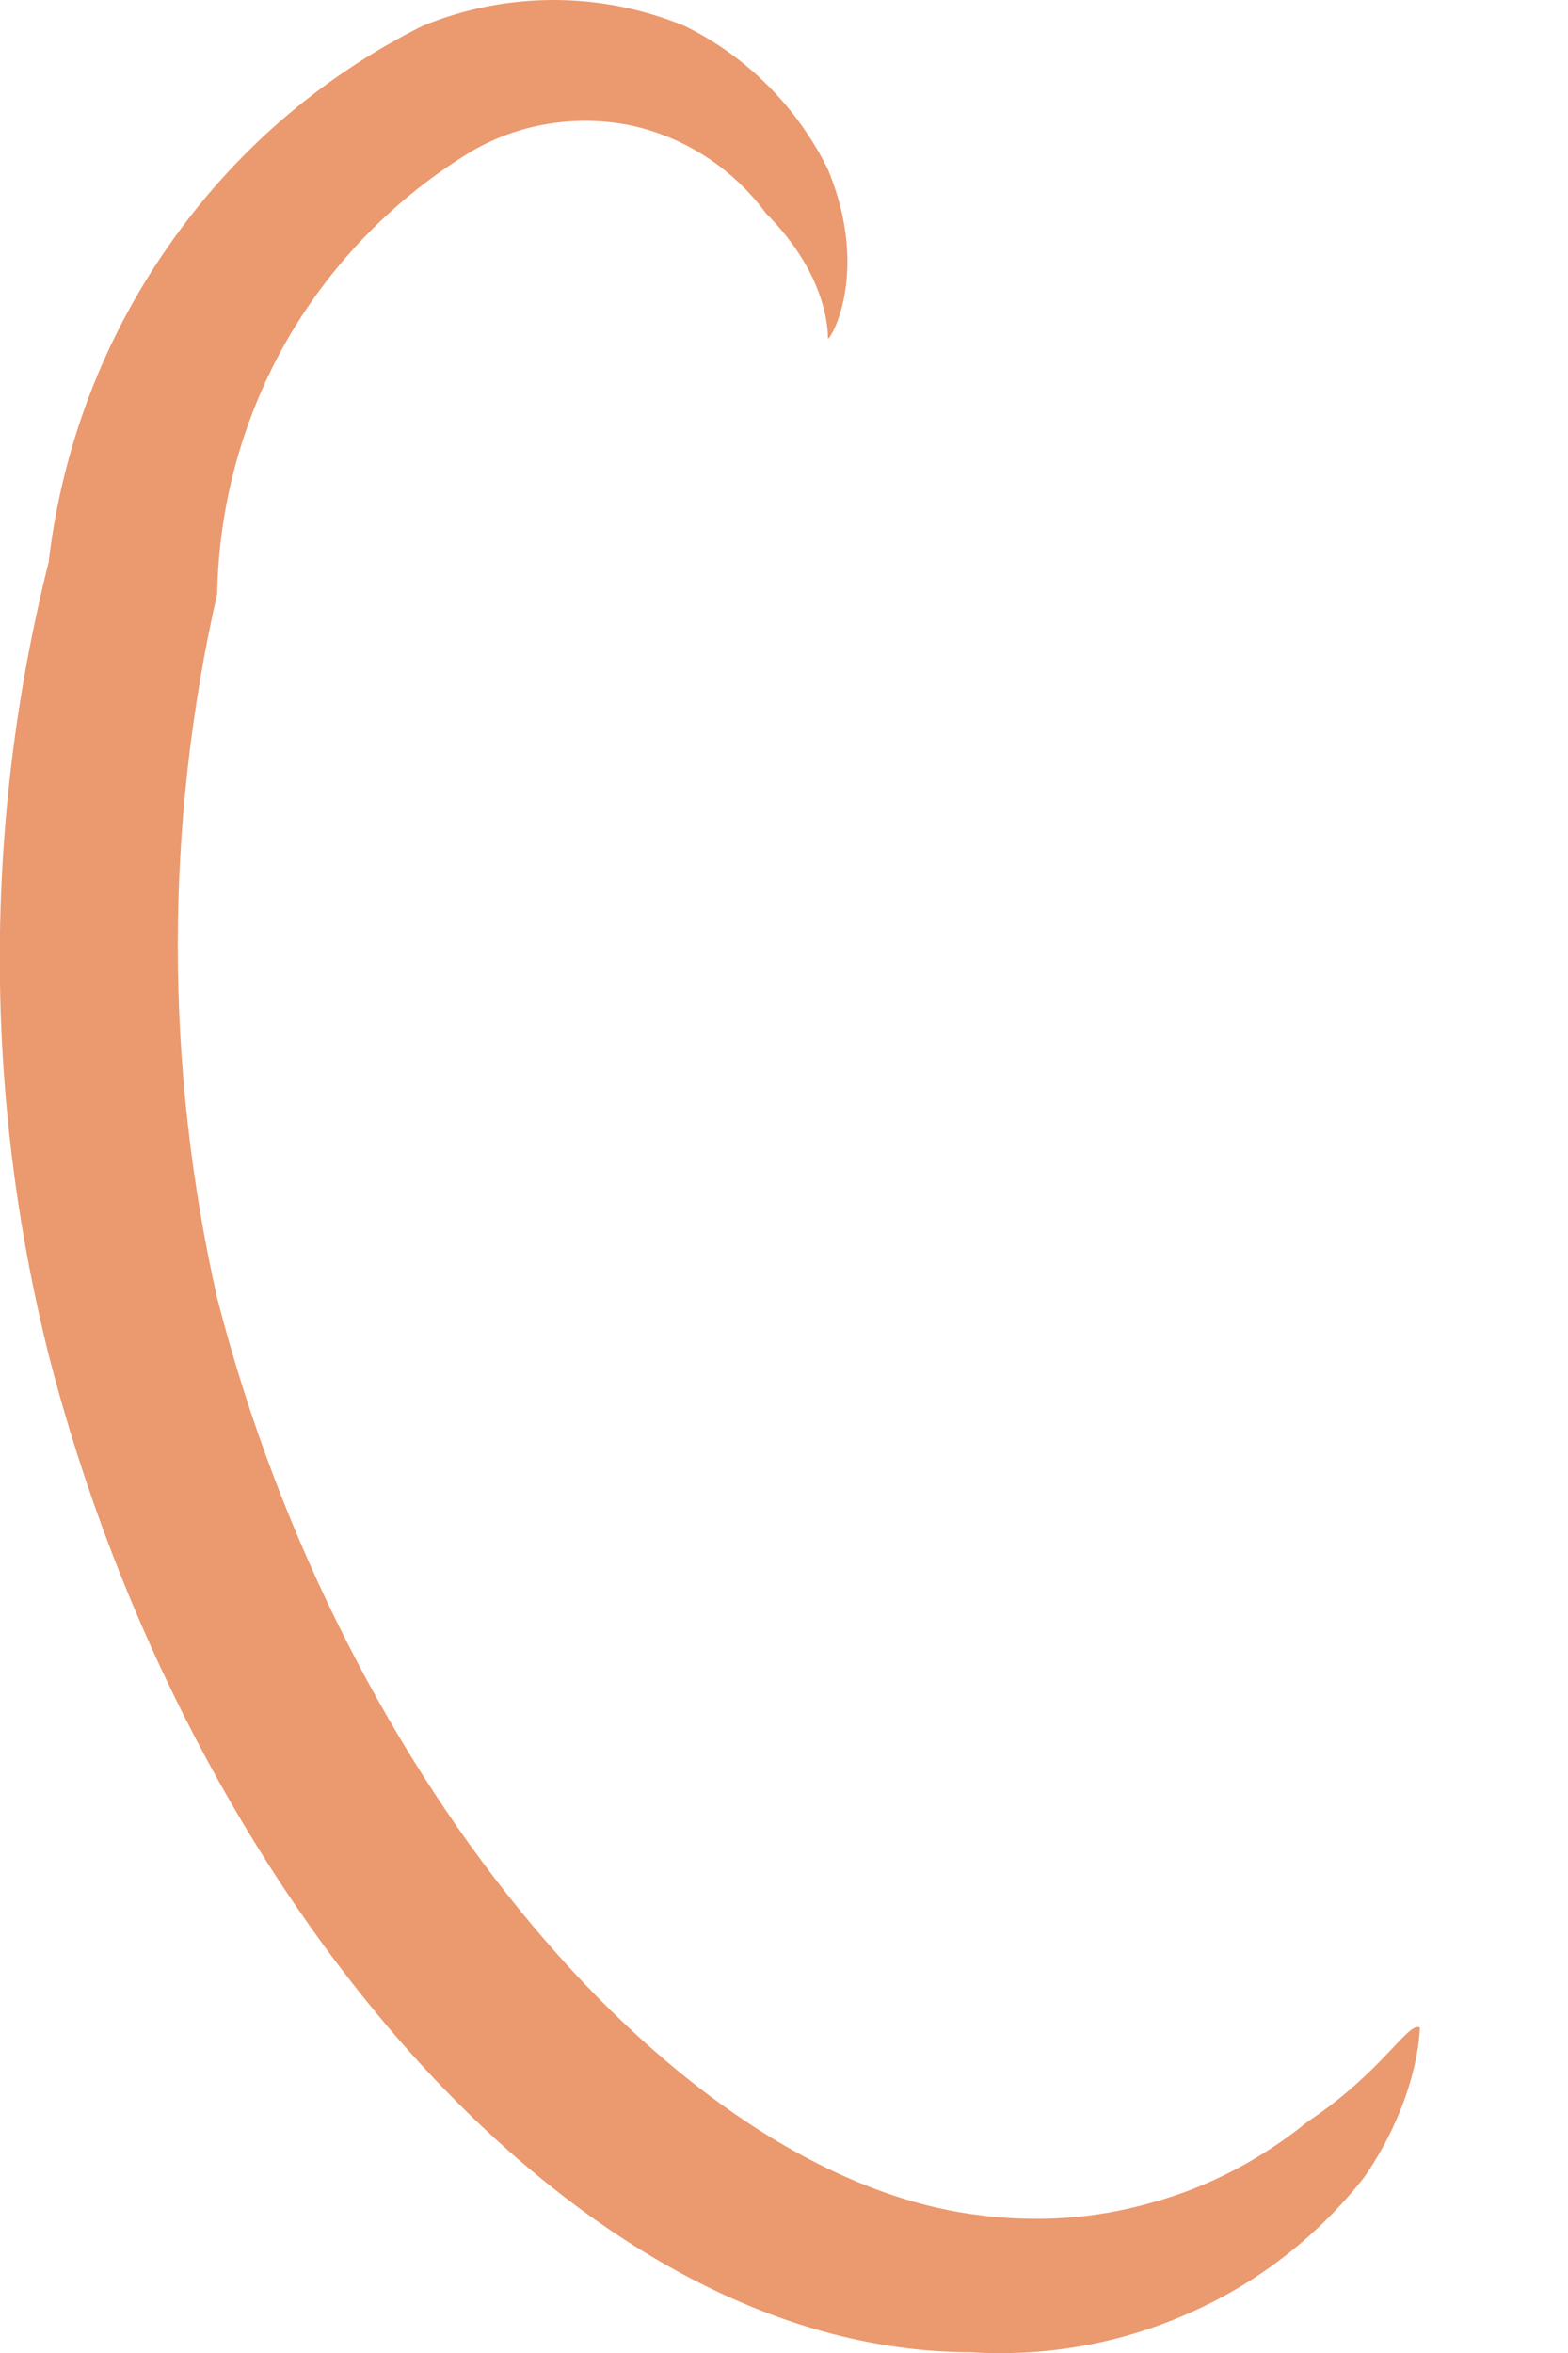 <svg width="2" height="3" viewBox="0 0 2 3" fill="none" xmlns="http://www.w3.org/2000/svg">
<path d="M1.811 2.585C1.811 2.585 1.811 2.673 1.74 2.776C1.681 2.851 1.604 2.911 1.517 2.949C1.43 2.988 1.334 3.005 1.239 2.999C0.73 2.999 0.237 2.41 0.062 1.727C-0.021 1.395 -0.021 1.048 0.062 0.717C0.079 0.572 0.131 0.434 0.214 0.315C0.297 0.195 0.409 0.098 0.539 0.033C0.646 -0.011 0.766 -0.011 0.873 0.033C0.953 0.072 1.017 0.137 1.056 0.216C1.112 0.351 1.056 0.439 1.056 0.431C1.056 0.423 1.056 0.351 0.977 0.272C0.935 0.215 0.874 0.175 0.805 0.16C0.736 0.146 0.664 0.157 0.603 0.192C0.505 0.251 0.424 0.334 0.367 0.432C0.31 0.531 0.279 0.643 0.277 0.757C0.21 1.052 0.21 1.359 0.277 1.655C0.436 2.275 0.865 2.776 1.247 2.824C1.322 2.834 1.398 2.829 1.47 2.808C1.543 2.788 1.61 2.752 1.668 2.705C1.764 2.641 1.796 2.577 1.811 2.585Z" fill="#EB996E"/>
</svg>
